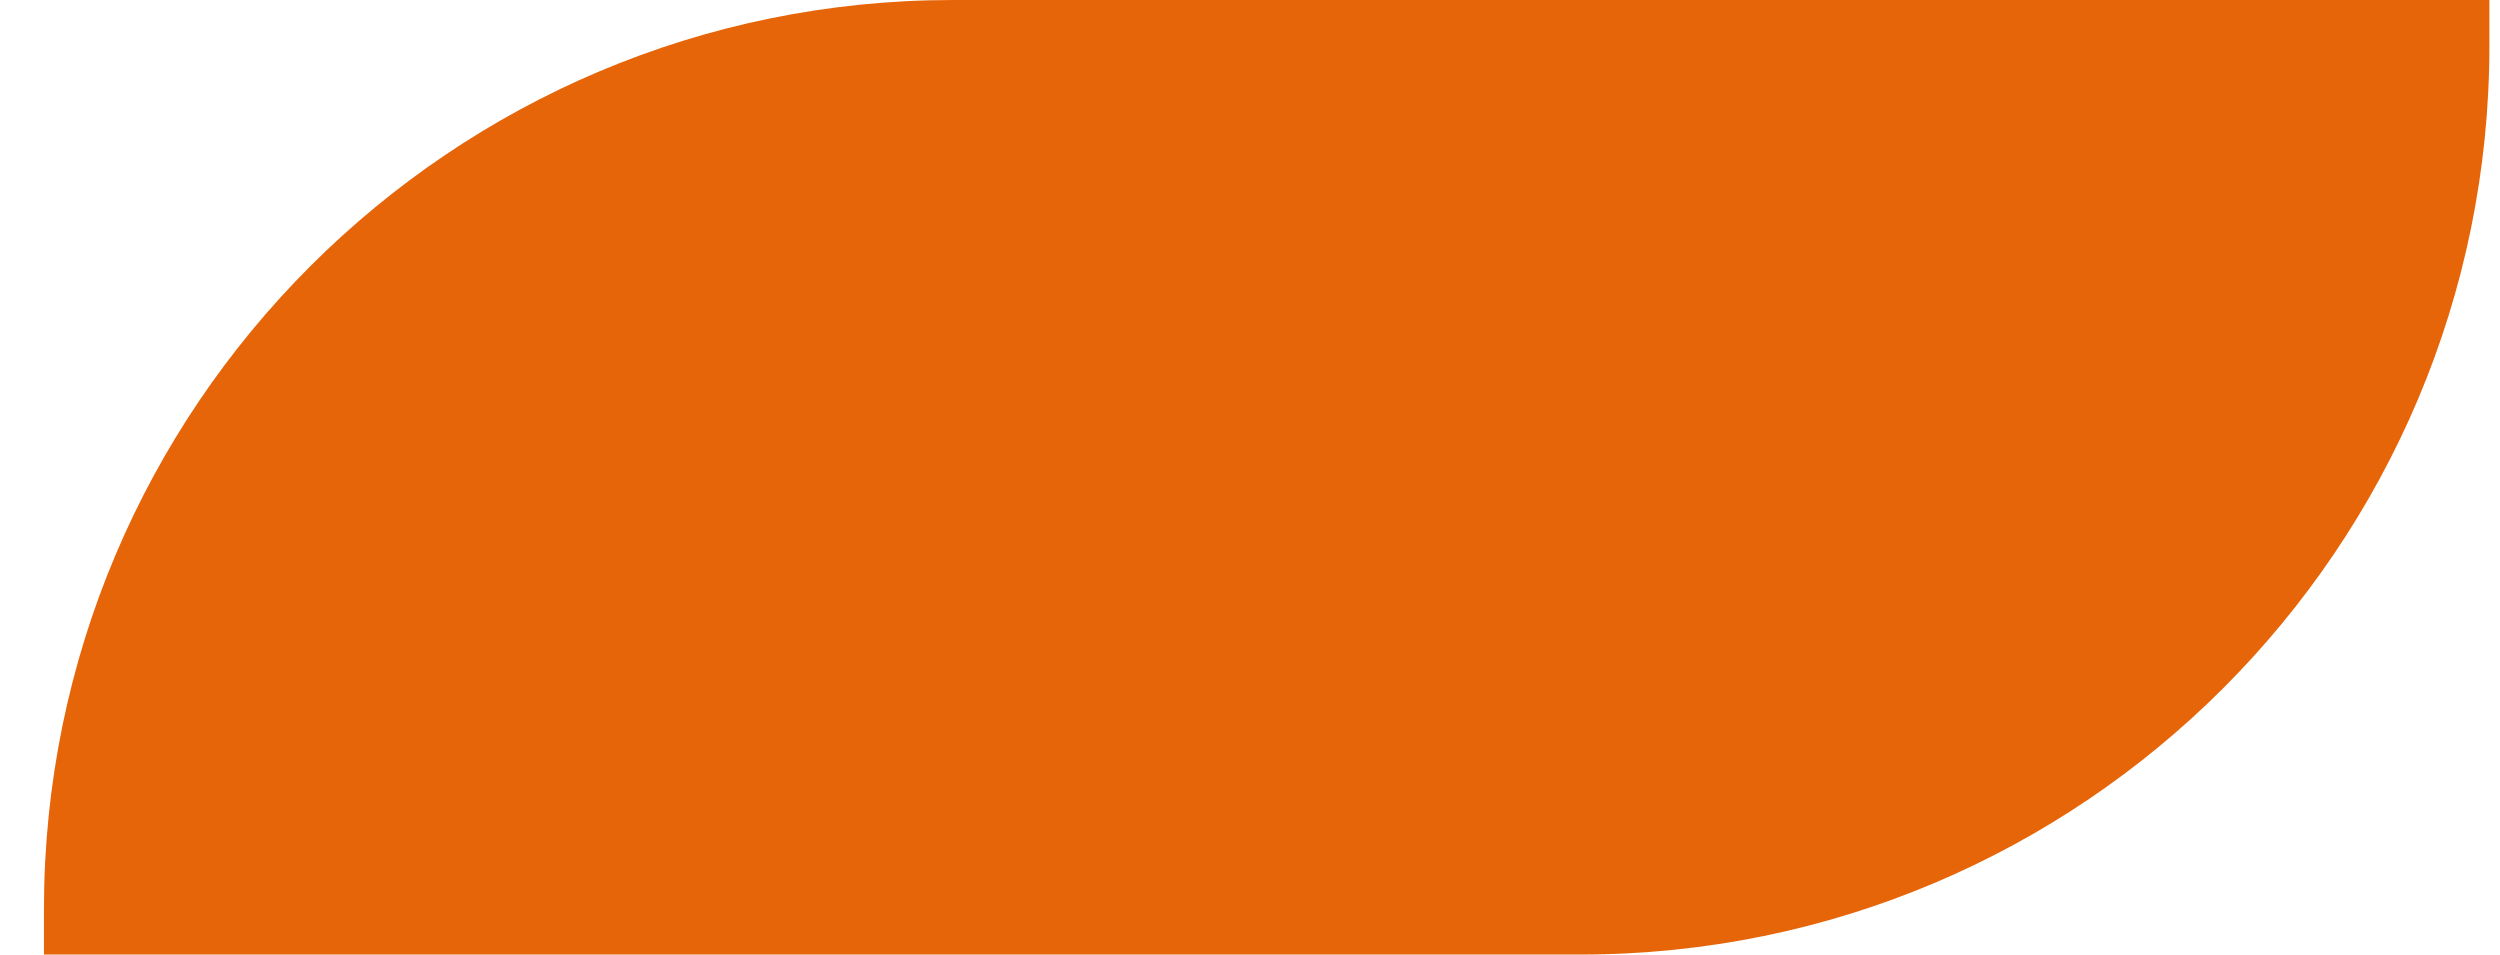 <svg width="55" height="21" viewBox="0 0 55 21" fill="none" xmlns="http://www.w3.org/2000/svg">
<path d="M0.967 20C0.967 8.954 9.921 0 20.967 0H54.767V1C54.767 12.046 45.813 21 34.767 21H0.967V20Z" fill="#E76509"/>
</svg>
